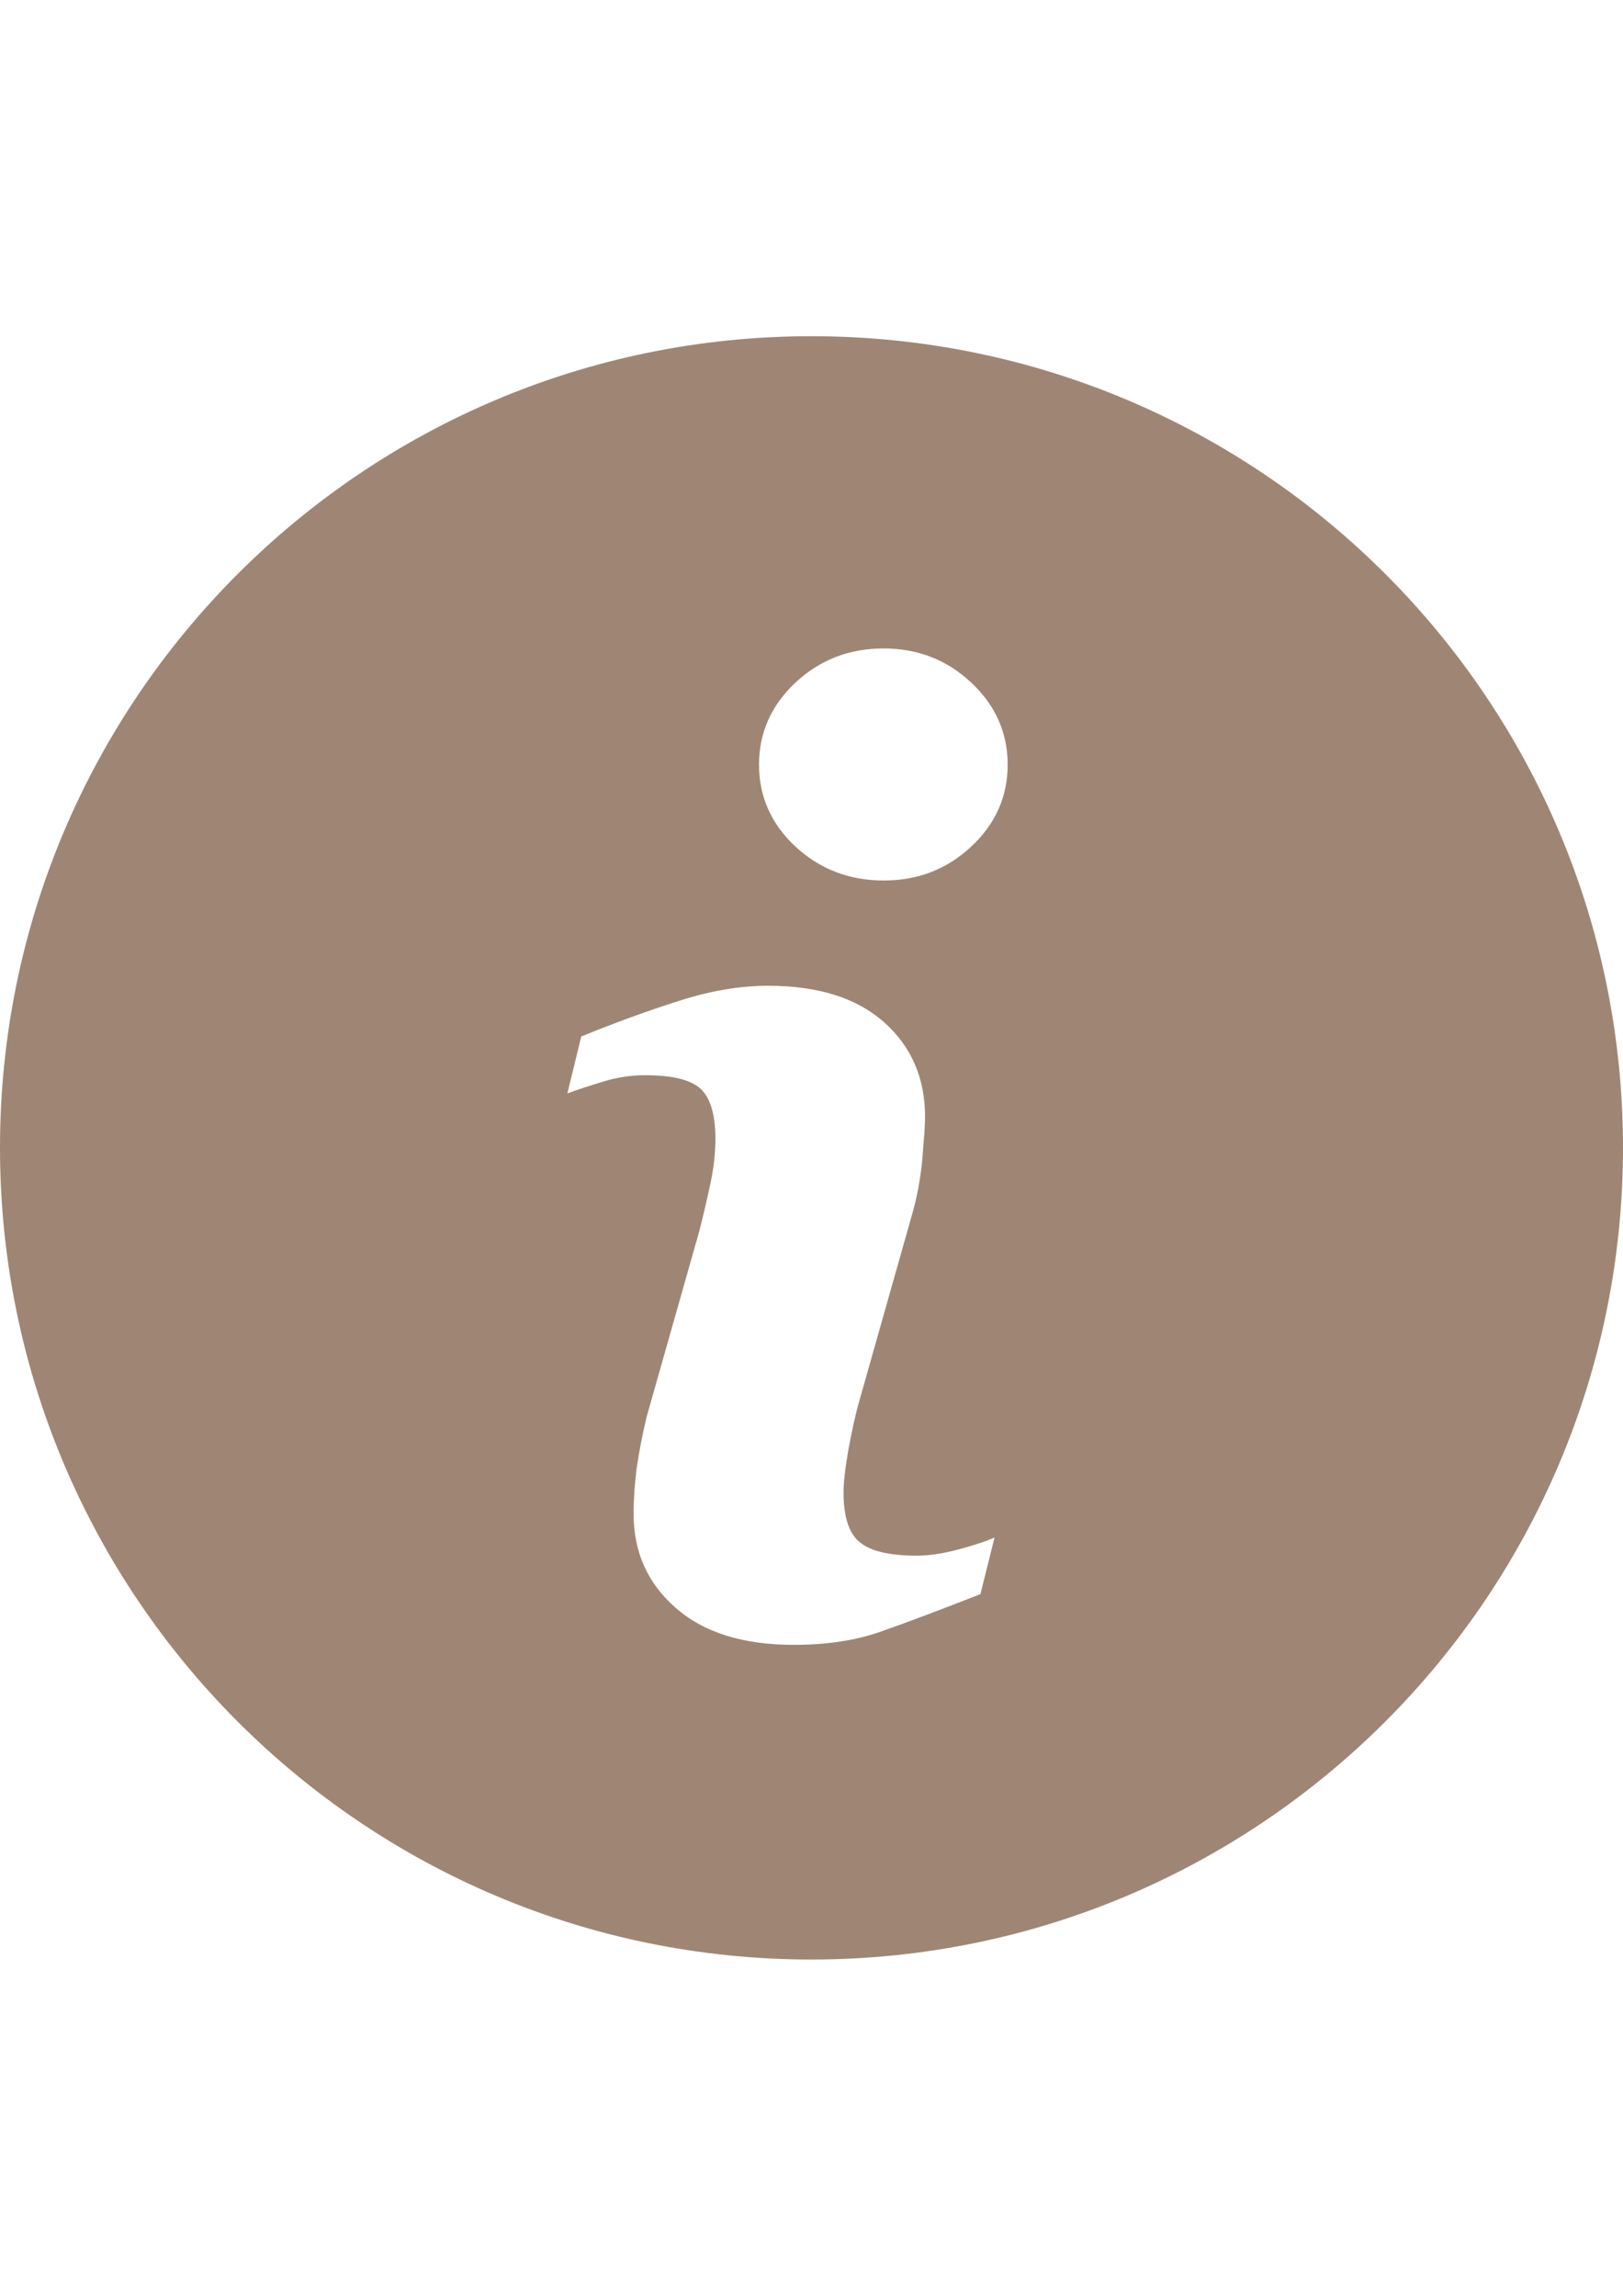 <?xml version="1.0" encoding="utf-8"?>
<!-- Generator: Adobe Illustrator 19.0.0, SVG Export Plug-In . SVG Version: 6.00 Build 0)  -->
<svg version="1.1" id="Capa_1" xmlns="http://www.w3.org/2000/svg" xmlns:xlink="http://www.w3.org/1999/xlink" x="0px" y="0px"
	 viewBox="0 0 595.3 841.9" style="enable-background:new 0 0 595.3 841.9;" xml:space="preserve">
<style type="text/css">
	.st0{fill:#9F8674;}
</style>
<g>
	<path class="st0" d="M297.6,123.3C133.3,123.3,0,256.6,0,420.9s133.3,297.7,297.6,297.7s297.7-133.3,297.7-297.7
		S462,123.3,297.6,123.3z M359.6,584.6c-15.3,6-27.5,10.6-36.7,13.8c-9.1,3.2-19.7,4.8-31.8,4.8c-18.5,0-33-4.5-43.3-13.6
		c-10.3-9-15.4-20.5-15.4-34.4c0-5.4,0.4-11,1.1-16.6c0.8-5.6,2-12,3.7-19.1l19.2-67.7c1.7-6.5,3.1-12.7,4.3-18.4
		c1.2-5.8,1.7-11.1,1.7-15.9c0-8.6-1.8-14.7-5.3-18.1c-3.6-3.4-10.4-5.1-20.5-5.1c-4.9,0-10,0.7-15.2,2.3c-5.2,1.6-9.7,3-13.3,4.4
		l5.1-20.9c12.5-5.1,24.6-9.5,36-13.1c11.5-3.7,22.3-5.5,32.5-5.5c18.4,0,32.6,4.5,42.6,13.4c10,8.9,15,20.5,15,34.7
		c0,2.9-0.4,8.1-1,15.5c-0.7,7.4-2,14.2-3.8,20.4l-19.1,67.5c-1.6,5.4-2.9,11.6-4.2,18.5c-1.2,6.9-1.8,12.2-1.8,15.8
		c0,9,2,15.1,6,18.3c4,3.3,11,4.9,20.8,4.9c4.7,0,9.9-0.8,15.8-2.4c5.8-1.6,10.1-3,12.8-4.3L359.6,584.6z M356.2,310.5
		c-8.9,8.3-19.6,12.4-32.1,12.4c-12.5,0-23.3-4.1-32.3-12.4c-8.9-8.3-13.4-18.3-13.4-30.1c0-11.7,4.5-21.8,13.4-30.1
		c9-8.4,19.8-12.5,32.3-12.5c12.5,0,23.3,4.2,32.1,12.5c8.9,8.3,13.4,18.4,13.4,30.1C369.6,292.2,365.1,302.2,356.2,310.5z"/>
</g>
</svg>
